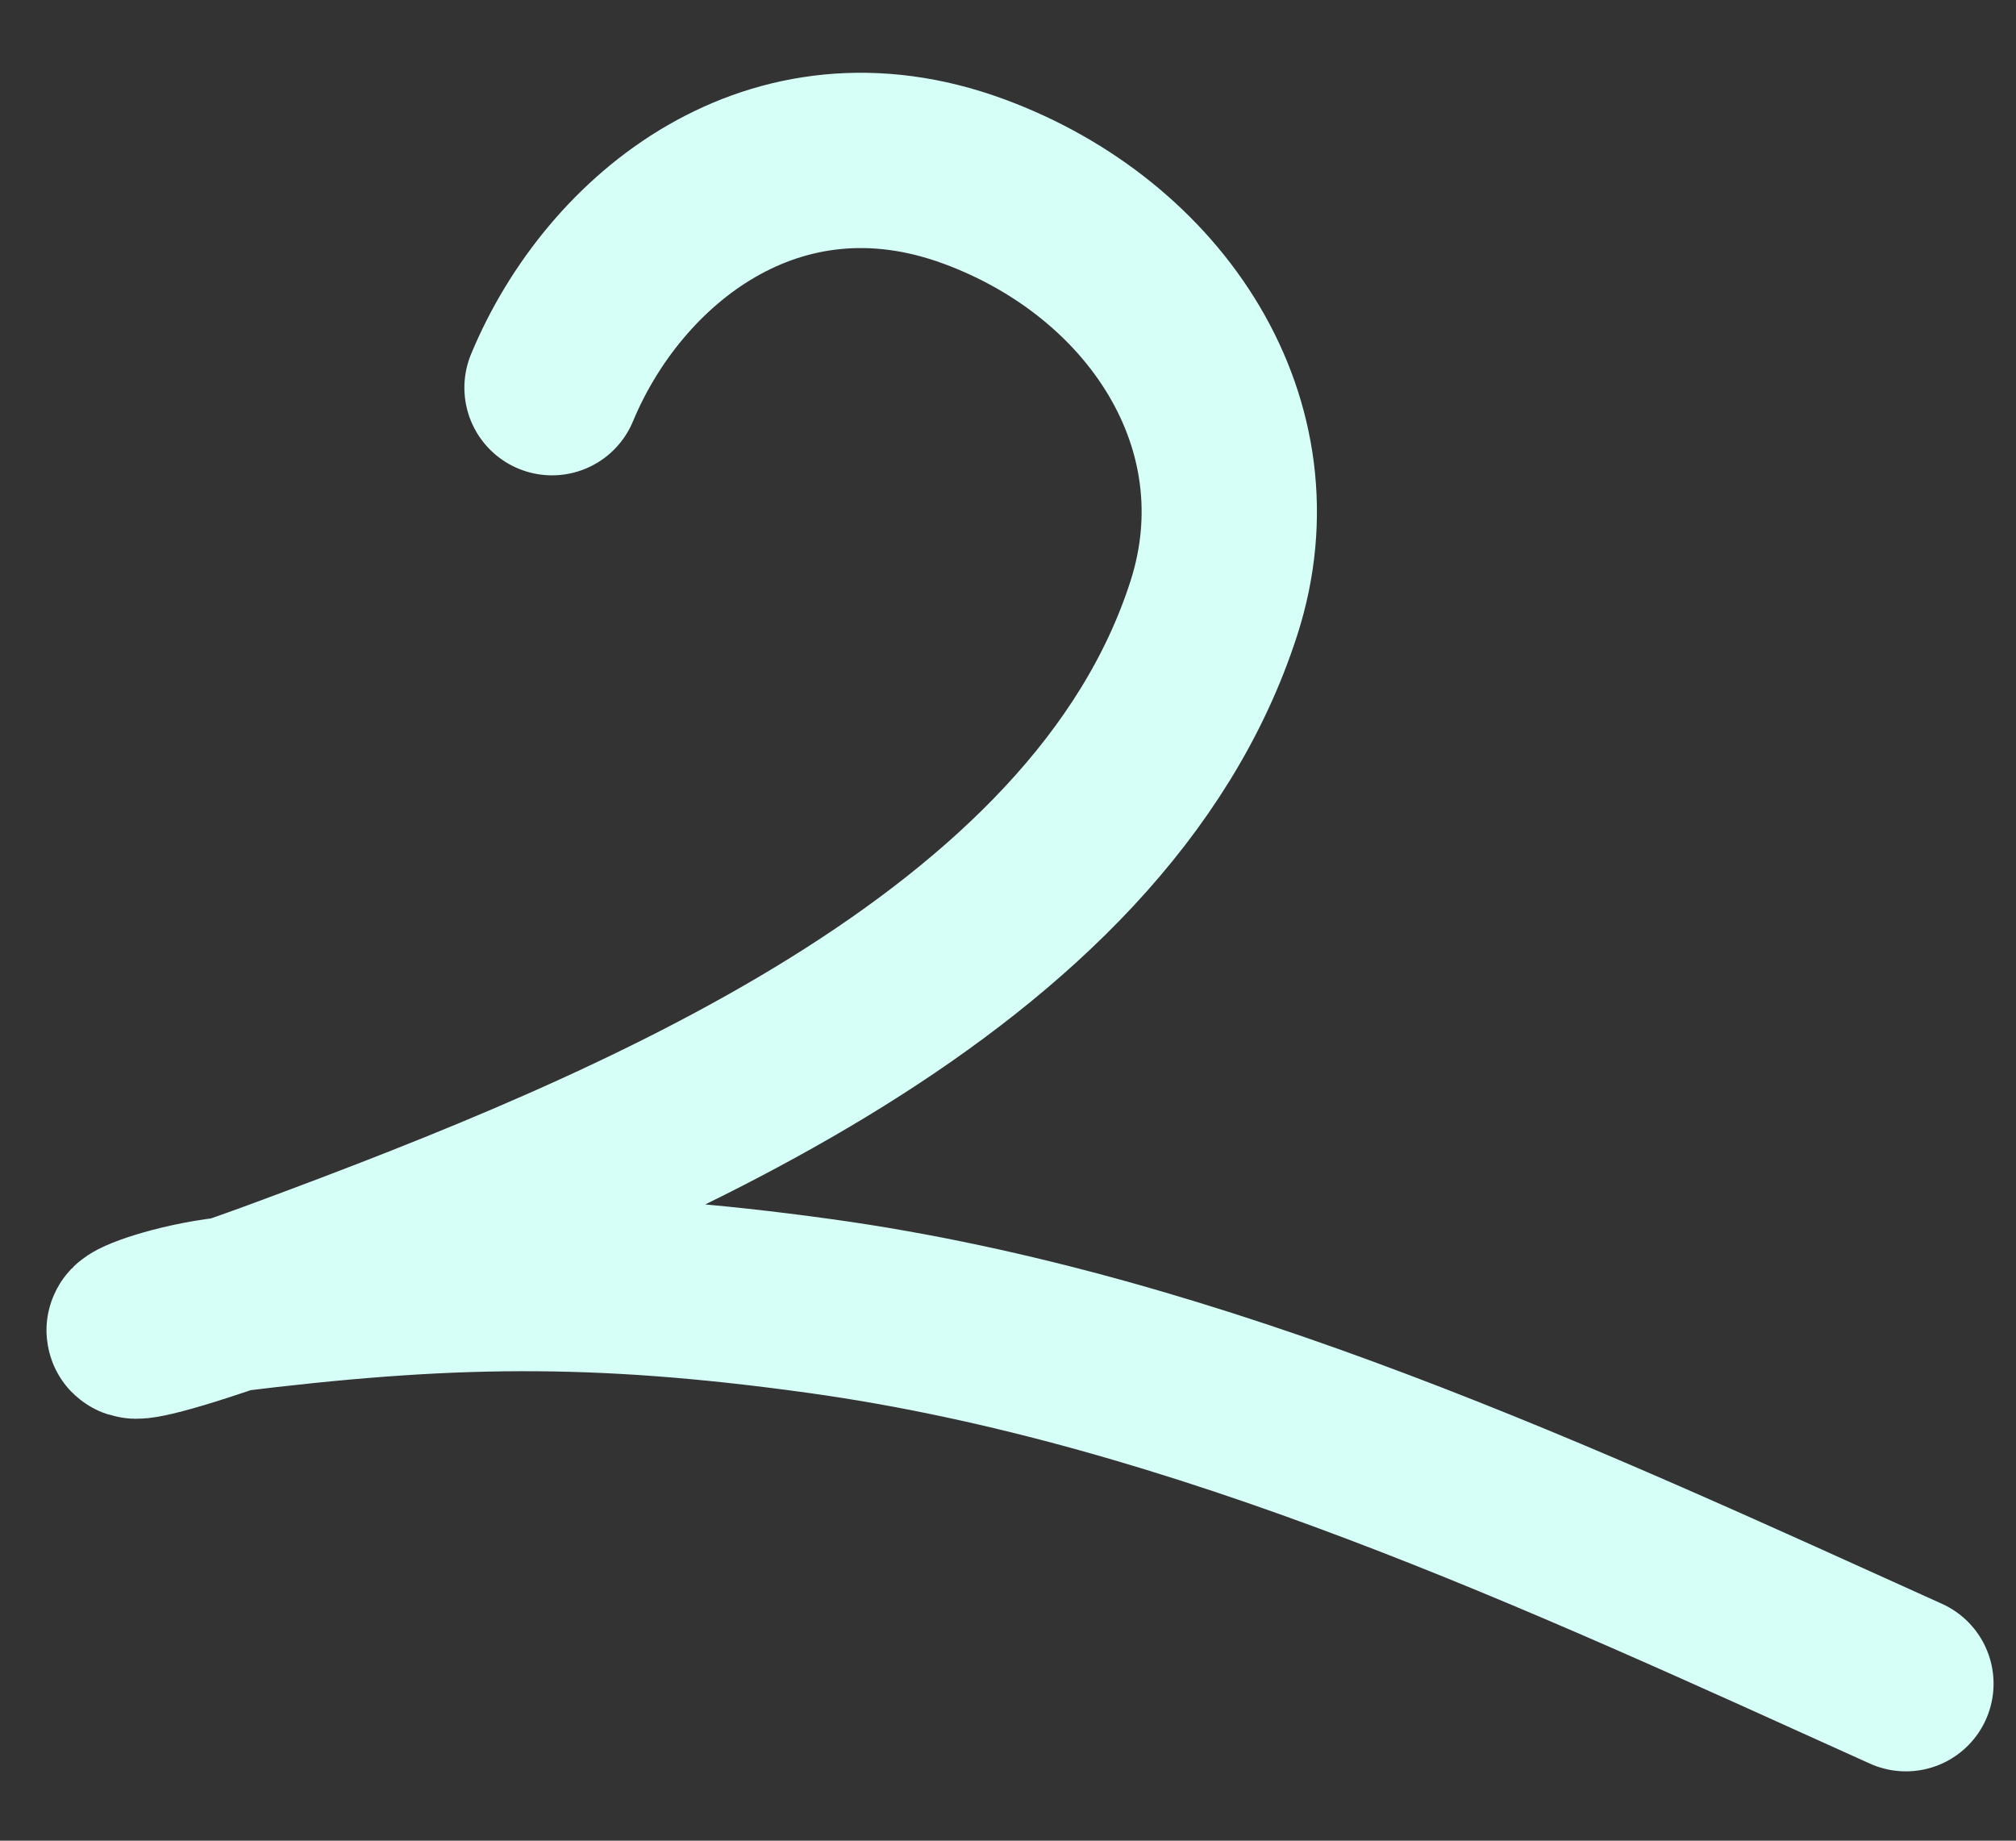 <svg width="23" height="21" viewBox="0 0 23 21" fill="none" xmlns="http://www.w3.org/2000/svg">
<rect x="0" y="0" width="23" height="21" fill="#333333" stroke="none"/>
<path d="M6.298 4.423C7.006 2.719 8.84 1.237 11.104 2.068C13.197 2.836 14.518 4.852 13.85 6.934C12.541 11.013 7.206 13.19 3.312 14.637C0.709 15.604 1.404 15.031 2.591 14.885C5.069 14.579 6.777 14.543 9.353 14.9C13.699 15.502 17.851 17.451 21.744 19.209" stroke="#D6FFF8" stroke-width="2" stroke-linecap="round"/>
</svg>

